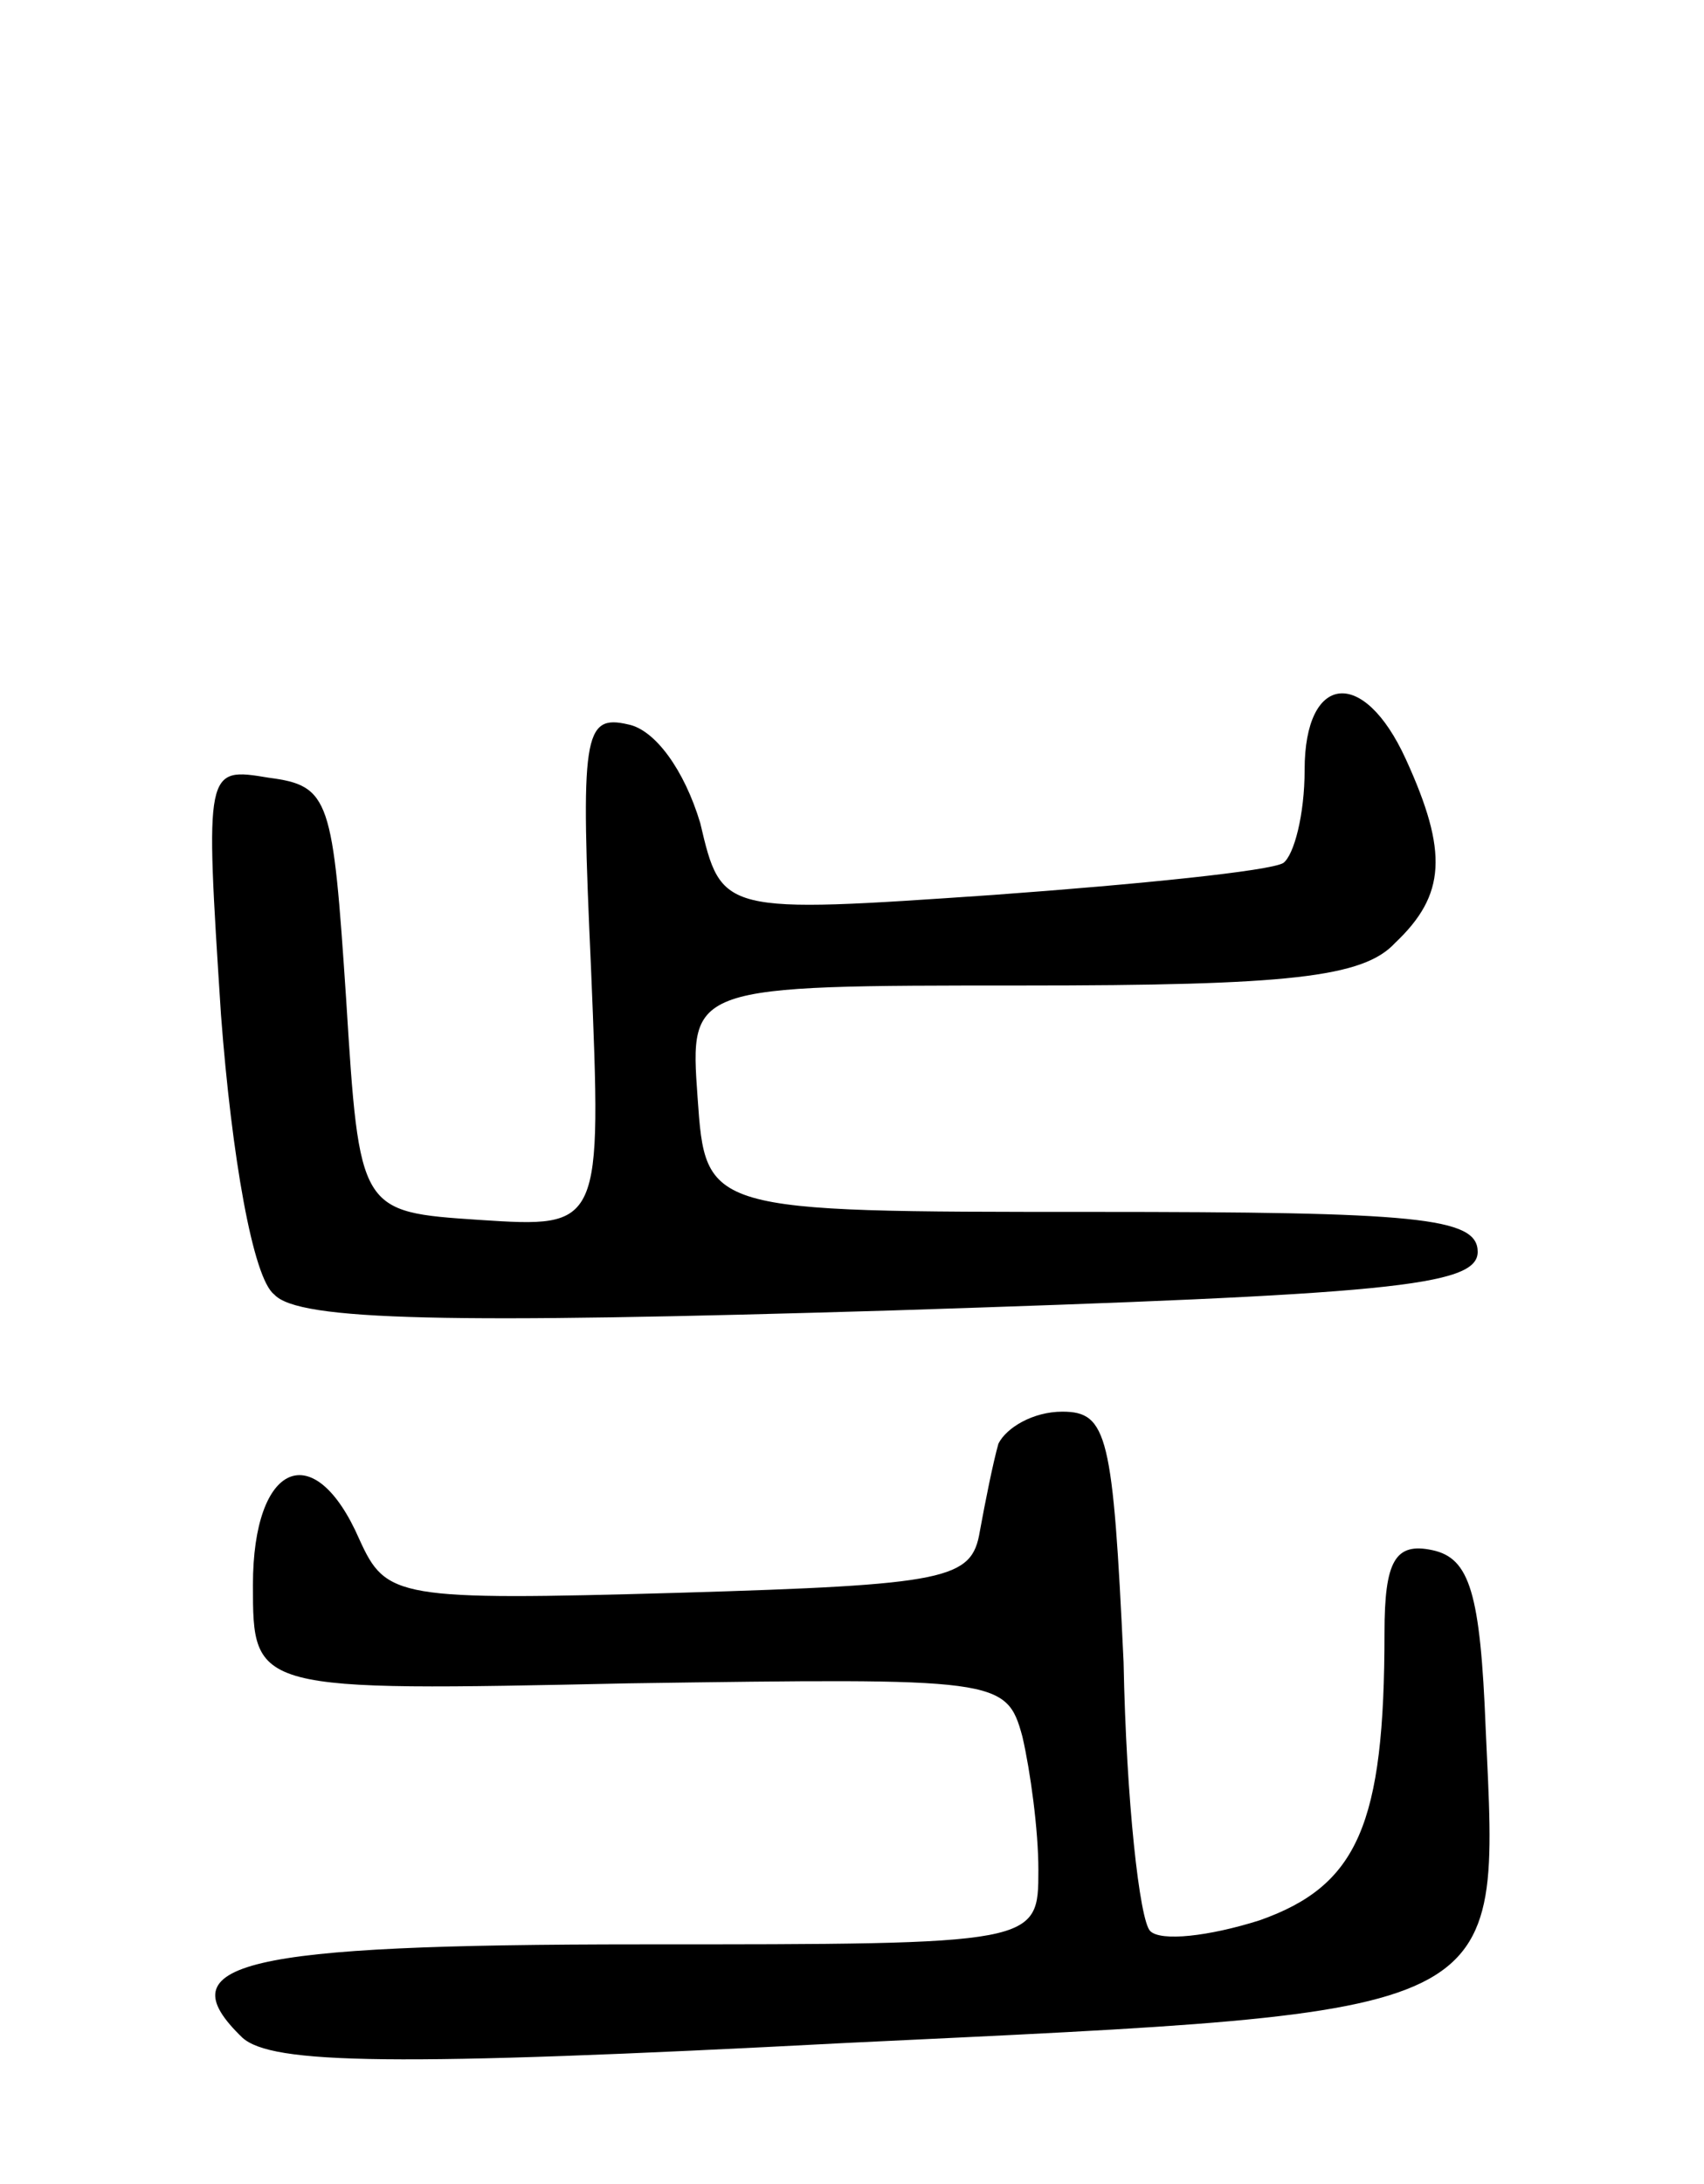 <svg version="1.0" xmlns="http://www.w3.org/2000/svg"
 width="64pt" height="82pt" viewBox="0 0 64 82"
 preserveAspectRatio="xMidYMid meet">
<g transform="translate(0,82) scale(0.1,-0.1)"
fill="#000000" stroke="none">
<path d="M490 531 c0 -17 -4 -32 -8 -35 -5 -3 -54 -8 -109 -12 -102 -7 -102
-7 -110 27 -6 20 -17 35 -27 37 -17 4 -18 -4 -14 -92 4 -97 4 -97 -42 -94 -45
3 -45 3 -50 83 -5 75 -6 80 -29 83 -24 4 -24 4 -18 -89 4 -53 12 -99 20 -105
9 -10 66 -11 232 -6 186 6 220 9 220 22 0 13 -23 15 -145 15 -145 0 -145 0
-148 43 -3 42 -3 42 122 42 100 0 128 3 140 16 19 18 20 34 4 69 -16 35 -38
32 -38 -4z"/>
<path d="M375 278 c-2 -7 -5 -22 -7 -33 -3 -18 -12 -20 -113 -23 -106 -3 -110
-2 -120 20 -17 39 -40 29 -40 -17 0 -40 0 -40 141 -37 139 2 142 2 148 -20 3
-13 6 -35 6 -50 0 -28 0 -28 -149 -28 -151 0 -179 -7 -150 -35 11 -10 56 -11
227 -2 251 12 245 9 240 118 -2 51 -6 64 -20 67 -14 3 -18 -4 -18 -31 0 -72
-10 -95 -47 -108 -19 -6 -37 -8 -41 -4 -4 4 -9 49 -10 101 -4 85 -6 94 -23 94
-11 0 -21 -6 -24 -12z"/>
</g>
</svg>
